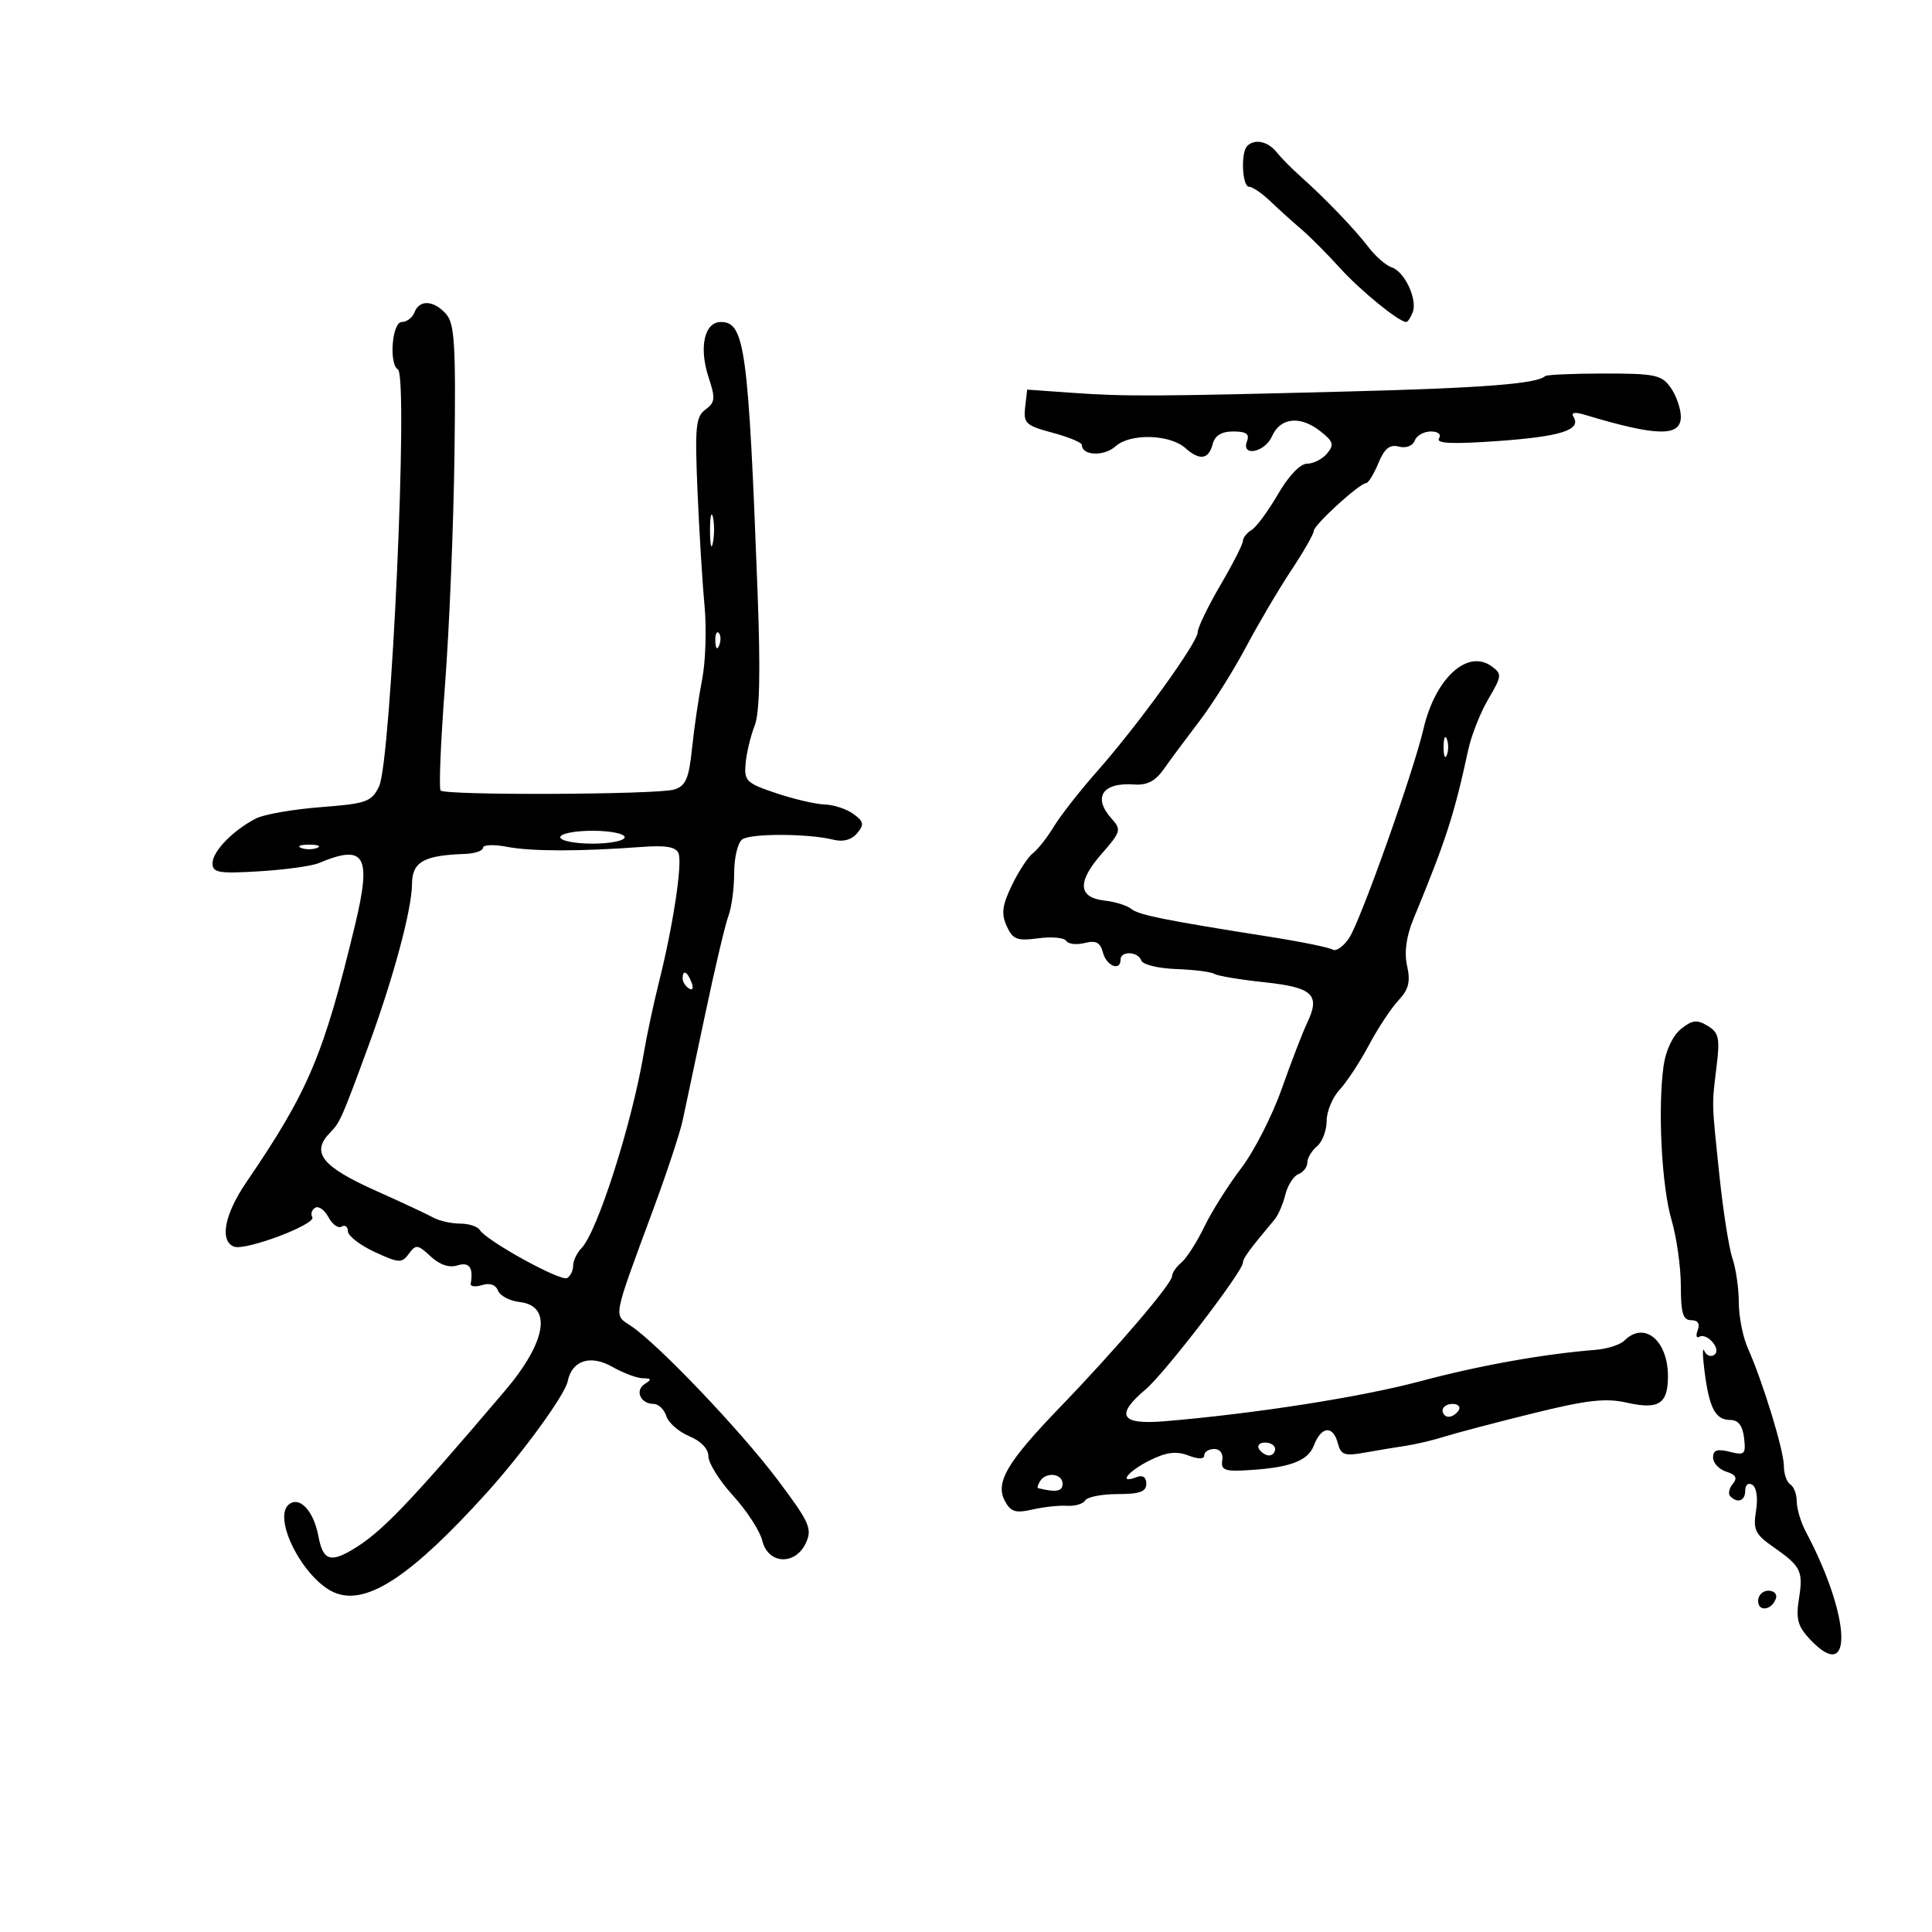 <svg xmlns="http://www.w3.org/2000/svg" width="300" height="300" viewBox="0 0 300 300" version="1.1">
	<path d="M 193.667 22.667 C 192.638 23.696, 192.879 29, 193.955 29 C 194.480 29, 195.966 30.012, 197.259 31.250 C 198.551 32.487, 200.709 34.437, 202.054 35.582 C 203.399 36.728, 206.091 39.428, 208.036 41.582 C 211.202 45.090, 217.219 50, 218.353 50 C 218.591 50, 219.047 49.320, 219.366 48.488 C 220.134 46.488, 218.112 42.174, 216.098 41.516 C 215.219 41.229, 213.600 39.818, 212.500 38.380 C 210.331 35.545, 205.736 30.763, 201.908 27.358 C 200.584 26.180, 198.920 24.492, 198.211 23.608 C 196.872 21.939, 194.820 21.513, 193.667 22.667 M 64.362 48.500 C 64.045 49.325, 63.159 50, 62.393 50 C 60.890 50, 60.356 56.484, 61.786 57.368 C 63.449 58.395, 60.742 118.270, 58.858 122.118 C 57.684 124.516, 56.921 124.787, 49.780 125.337 C 45.492 125.668, 40.974 126.459, 39.742 127.094 C 36.173 128.934, 33 132.204, 33 134.041 C 33 135.515, 33.934 135.677, 40.250 135.296 C 44.237 135.056, 48.400 134.482, 49.500 134.021 C 56.686 131.005, 57.737 132.814, 55.118 143.685 C 50.259 163.851, 47.896 169.439, 38.250 183.579 C 34.852 188.560, 34.061 192.702, 36.340 193.577 C 38.118 194.259, 49.173 190.090, 48.496 188.993 C 48.205 188.523, 48.402 187.869, 48.934 187.541 C 49.465 187.213, 50.395 187.869, 51 189 C 51.605 190.131, 52.528 190.792, 53.050 190.469 C 53.573 190.146, 54.012 190.471, 54.026 191.191 C 54.040 191.911, 55.908 193.357, 58.176 194.404 C 61.963 196.153, 62.399 196.175, 63.491 194.681 C 64.576 193.198, 64.874 193.234, 66.863 195.087 C 68.271 196.398, 69.748 196.898, 71.023 196.493 C 72.863 195.909, 73.529 196.820, 73.093 199.325 C 73.014 199.779, 73.808 199.878, 74.856 199.546 C 76.046 199.168, 76.974 199.489, 77.323 200.398 C 77.630 201.200, 79.146 202.001, 80.691 202.178 C 85.800 202.764, 84.860 208.372, 78.374 216 C 63.294 233.735, 59.123 238.068, 54.583 240.715 C 51.221 242.675, 50.130 242.212, 49.441 238.536 C 48.736 234.779, 46.708 232.444, 45.044 233.473 C 41.952 235.384, 47.288 245.674, 52.283 247.430 C 57.178 249.152, 64.006 244.582, 75.485 231.902 C 81.132 225.664, 87.741 216.578, 88.151 214.488 C 88.790 211.238, 91.694 210.303, 95.100 212.250 C 96.784 213.213, 98.913 214.007, 99.831 214.015 C 101.169 214.028, 101.226 214.204, 100.122 214.904 C 98.534 215.909, 99.459 218, 101.492 218 C 102.247 218, 103.136 218.852, 103.466 219.892 C 103.796 220.933, 105.402 222.338, 107.033 223.014 C 108.851 223.767, 110 224.979, 110 226.144 C 110 227.189, 111.734 229.947, 113.854 232.272 C 115.973 234.598, 118.007 237.737, 118.373 239.250 C 119.262 242.927, 123.532 243.122, 125.155 239.560 C 126.151 237.372, 125.692 236.355, 120.720 229.749 C 114.976 222.117, 102.189 208.703, 97.981 205.895 C 95.240 204.066, 95.035 205.123, 101.544 187.500 C 103.575 182, 105.580 175.925, 105.998 174 C 106.417 172.075, 107.991 164.653, 109.497 157.507 C 111.002 150.362, 112.631 143.470, 113.117 142.192 C 113.603 140.915, 114 137.929, 114 135.557 C 114 133.185, 114.563 130.839, 115.250 130.344 C 116.580 129.385, 125.541 129.417, 129.437 130.395 C 130.936 130.771, 132.246 130.409, 133.098 129.382 C 134.221 128.028, 134.133 127.571, 132.521 126.392 C 131.474 125.626, 129.466 124.964, 128.059 124.920 C 126.651 124.876, 123.250 124.083, 120.500 123.158 C 115.863 121.599, 115.521 121.260, 115.783 118.488 C 115.938 116.845, 116.570 114.226, 117.187 112.670 C 117.961 110.718, 118.103 104.355, 117.644 92.170 C 116.213 54.134, 115.654 50, 111.941 50 C 109.371 50, 108.498 53.948, 110.037 58.613 C 111.111 61.865, 111.049 62.491, 109.545 63.591 C 108.040 64.691, 107.884 66.269, 108.305 76.175 C 108.569 82.404, 109.061 90.425, 109.397 94 C 109.734 97.575, 109.568 102.750, 109.028 105.500 C 108.489 108.250, 107.782 113.067, 107.458 116.204 C 106.972 120.899, 106.485 122.029, 104.700 122.595 C 102.180 123.395, 69.205 123.538, 68.419 122.752 C 68.128 122.462, 68.436 115.086, 69.102 106.362 C 69.769 97.638, 70.430 81.500, 70.572 70.500 C 70.791 53.491, 70.594 50.238, 69.260 48.750 C 67.335 46.604, 65.132 46.491, 64.362 48.500 M 239.917 58.406 C 238.704 59.588, 230.230 60.251, 209.500 60.785 C 179.305 61.563, 174.814 61.585, 166.500 60.996 L 159.500 60.500 159.185 63.236 C 158.899 65.722, 159.288 66.085, 163.435 67.194 C 165.946 67.865, 168 68.723, 168 69.100 C 168 70.770, 171.447 70.905, 173.215 69.305 C 175.479 67.256, 181.650 67.417, 184.079 69.589 C 186.270 71.548, 187.675 71.352, 188.290 69 C 188.650 67.623, 189.654 67, 191.513 67 C 193.503 67, 194.062 67.395, 193.638 68.500 C 192.684 70.986, 196.410 70.265, 197.513 67.750 C 198.787 64.846, 201.854 64.498, 204.951 66.906 C 207.042 68.532, 207.208 69.045, 206.078 70.406 C 205.351 71.283, 203.953 72, 202.973 72 C 201.899 72, 200.094 73.890, 198.435 76.750 C 196.920 79.362, 195.077 81.860, 194.340 82.300 C 193.603 82.740, 193 83.503, 193 83.996 C 193 84.489, 191.425 87.580, 189.500 90.865 C 187.575 94.149, 185.991 97.436, 185.980 98.168 C 185.954 99.812, 176.679 112.631, 170.290 119.851 C 167.686 122.795, 164.698 126.612, 163.651 128.334 C 162.604 130.056, 161.137 131.923, 160.392 132.482 C 159.647 133.042, 158.180 135.278, 157.132 137.451 C 155.613 140.600, 155.448 141.890, 156.321 143.805 C 157.269 145.885, 157.925 146.139, 161.208 145.699 C 163.293 145.419, 165.252 145.599, 165.561 146.099 C 165.870 146.599, 167.159 146.747, 168.425 146.429 C 170.186 145.987, 170.856 146.340, 171.270 147.926 C 171.815 150.010, 174 150.870, 174 149 C 174 147.613, 176.746 147.739, 177.216 149.147 C 177.426 149.779, 179.853 150.374, 182.609 150.471 C 185.366 150.568, 188.043 150.906, 188.560 151.222 C 189.077 151.538, 192.573 152.124, 196.329 152.523 C 203.867 153.325, 205.061 154.454, 202.982 158.814 C 202.278 160.291, 200.497 164.913, 199.023 169.084 C 197.550 173.256, 194.716 178.801, 192.726 181.408 C 190.736 184.015, 188.160 188.103, 187.003 190.493 C 185.847 192.883, 184.247 195.380, 183.450 196.042 C 182.652 196.703, 182 197.653, 182 198.153 C 182 199.315, 173.297 209.497, 164.609 218.500 C 156.361 227.047, 154.504 230.204, 156.039 233.073 C 156.946 234.767, 157.698 235, 160.320 234.398 C 162.069 233.996, 164.490 233.735, 165.700 233.818 C 166.911 233.901, 168.175 233.526, 168.509 232.985 C 168.844 232.443, 171.116 232, 173.559 232 C 176.971 232, 178 231.628, 178 230.393 C 178 229.375, 177.450 228.997, 176.500 229.362 C 173.534 230.500, 175.124 228.463, 178.521 226.773 C 181.101 225.489, 182.634 225.291, 184.496 225.998 C 186.107 226.611, 187 226.603, 187 225.975 C 187 225.439, 187.695 225, 188.544 225 C 189.459 225, 189.968 225.712, 189.794 226.750 C 189.558 228.152, 190.168 228.468, 192.861 228.340 C 200.075 227.998, 203.067 226.954, 204.020 224.446 C 205.163 221.442, 206.998 221.275, 207.738 224.107 C 208.214 225.926, 208.784 226.126, 211.895 225.566 C 213.878 225.209, 216.770 224.728, 218.323 224.497 C 219.876 224.266, 222.576 223.624, 224.323 223.071 C 226.070 222.519, 232.225 220.899, 238 219.472 C 246.473 217.378, 249.306 217.058, 252.673 217.815 C 257.559 218.913, 259 217.984, 259 213.734 C 259 208.109, 255.318 205.082, 252.231 208.169 C 251.588 208.812, 249.586 209.456, 247.781 209.601 C 239.592 210.258, 229.706 212.030, 220.500 214.489 C 211.283 216.951, 194.802 219.526, 180.750 220.698 C 174.009 221.260, 173.133 219.749, 177.884 215.751 C 180.844 213.260, 193 197.430, 193 196.066 C 193 195.400, 194.058 193.958, 197.941 189.336 C 198.479 188.695, 199.220 186.971, 199.588 185.505 C 199.956 184.038, 200.874 182.602, 201.629 182.312 C 202.383 182.023, 203 181.214, 203 180.515 C 203 179.817, 203.675 178.685, 204.500 178 C 205.325 177.315, 206 175.545, 206 174.066 C 206 172.587, 206.906 170.404, 208.014 169.216 C 209.121 168.027, 211.166 164.912, 212.559 162.294 C 213.951 159.676, 216.013 156.550, 217.142 155.349 C 218.740 153.648, 219.039 152.456, 218.494 149.974 C 218.026 147.844, 218.362 145.408, 219.503 142.642 C 224.549 130.417, 225.791 126.581, 227.994 116.409 C 228.482 114.158, 229.887 110.611, 231.118 108.525 C 233.214 104.972, 233.246 104.653, 231.631 103.472 C 227.873 100.725, 222.863 105.317, 221.036 113.184 C 219.484 119.862, 211.307 142.882, 209.514 145.618 C 208.633 146.963, 207.468 147.789, 206.924 147.453 C 206.381 147.118, 202.013 146.226, 197.218 145.471 C 180.982 142.917, 176.793 142.073, 175.645 141.124 C 175.015 140.603, 173.154 140.025, 171.509 139.838 C 167.387 139.372, 167.242 136.933, 171.074 132.568 C 174.046 129.184, 174.149 128.822, 172.629 127.142 C 169.613 123.810, 171.188 121.437, 176.166 121.816 C 178.100 121.963, 179.412 121.279, 180.695 119.452 C 181.688 118.038, 184.177 114.685, 186.226 112.001 C 188.275 109.317, 191.534 104.136, 193.469 100.490 C 195.404 96.843, 198.565 91.482, 200.493 88.576 C 202.422 85.670, 204 82.909, 204 82.440 C 204 81.521, 211.088 75.051, 212.129 75.019 C 212.474 75.009, 213.331 73.616, 214.032 71.923 C 214.979 69.637, 215.796 68.975, 217.214 69.346 C 218.320 69.635, 219.352 69.247, 219.668 68.422 C 219.968 67.640, 221.092 67, 222.166 67 C 223.324 67, 223.843 67.445, 223.442 68.093 C 222.960 68.874, 225.587 68.985, 232.633 68.480 C 242.391 67.782, 245.586 66.757, 244.333 64.729 C 243.910 64.045, 244.517 63.935, 246.094 64.410 C 257.272 67.778, 261 67.856, 261 64.723 C 261 63.470, 260.299 61.445, 259.443 60.223 C 258.036 58.213, 257.046 58, 249.110 58 C 244.283 58, 240.146 58.183, 239.917 58.406 M 110.252 82.500 C 110.263 84.700, 110.468 85.482, 110.707 84.238 C 110.946 82.994, 110.937 81.194, 110.687 80.238 C 110.437 79.282, 110.241 80.300, 110.252 82.500 M 111.079 99.583 C 111.127 100.748, 111.364 100.985, 111.683 100.188 C 111.972 99.466, 111.936 98.603, 111.604 98.271 C 111.272 97.939, 111.036 98.529, 111.079 99.583 M 224.158 116 C 224.158 117.375, 224.385 117.938, 224.662 117.250 C 224.940 116.563, 224.940 115.438, 224.662 114.750 C 224.385 114.063, 224.158 114.625, 224.158 116 M 87 130 C 87 130.550, 89.250 131, 92 131 C 94.750 131, 97 130.550, 97 130 C 97 129.450, 94.750 129, 92 129 C 89.250 129, 87 129.450, 87 130 M 46.750 131.662 C 47.438 131.940, 48.563 131.940, 49.250 131.662 C 49.938 131.385, 49.375 131.158, 48 131.158 C 46.625 131.158, 46.063 131.385, 46.750 131.662 M 74.998 131.639 C 74.996 132.112, 73.725 132.544, 72.173 132.598 C 65.778 132.819, 64.002 133.831, 63.976 137.269 C 63.947 141.247, 61.086 151.870, 57.179 162.500 C 53.092 173.623, 52.780 174.330, 51.306 175.821 C 48.209 178.955, 49.920 181.128, 58.510 184.966 C 62.355 186.683, 66.281 188.519, 67.236 189.044 C 68.191 189.570, 70.077 190, 71.427 190 C 72.777 190, 74.154 190.441, 74.487 190.979 C 75.543 192.687, 87.110 199.050, 88.075 198.454 C 88.584 198.139, 89 197.266, 89 196.512 C 89 195.759, 89.580 194.548, 90.288 193.821 C 92.760 191.285, 98.119 174.510, 99.974 163.500 C 100.438 160.750, 101.496 155.800, 102.325 152.500 C 104.503 143.834, 105.982 134.116, 105.366 132.512 C 104.980 131.506, 103.421 131.232, 99.667 131.510 C 90.046 132.224, 82.515 132.219, 78.750 131.497 C 76.688 131.101, 74.999 131.165, 74.998 131.639 M 106 151.941 C 106 152.459, 106.445 153.157, 106.989 153.493 C 107.555 153.843, 107.723 153.442, 107.382 152.552 C 106.717 150.820, 106 150.503, 106 151.941 M 261.004 159.795 C 259.742 160.817, 258.646 163.150, 258.320 165.511 C 257.399 172.155, 258.021 184.203, 259.554 189.432 C 260.349 192.144, 261 196.756, 261 199.682 C 261 203.900, 261.332 205, 262.607 205 C 263.648 205, 264.004 205.546, 263.618 206.552 C 263.291 207.406, 263.417 207.860, 263.898 207.563 C 264.380 207.265, 265.296 207.652, 265.935 208.422 C 266.651 209.285, 266.728 210.050, 266.134 210.417 C 265.604 210.745, 264.931 210.447, 264.638 209.756 C 264.346 209.065, 264.367 210.525, 264.687 213 C 265.421 218.686, 266.377 220.483, 268.675 220.492 C 269.926 220.498, 270.601 221.377, 270.820 223.287 C 271.112 225.829, 270.915 226.017, 268.570 225.428 C 266.643 224.945, 266 225.169, 266 226.324 C 266 227.172, 266.924 228.158, 268.053 228.517 C 269.565 228.997, 269.831 229.499, 269.061 230.426 C 268.487 231.118, 268.313 231.980, 268.675 232.342 C 269.834 233.500, 271 233.048, 271 231.441 C 271 230.553, 271.478 230.177, 272.110 230.568 C 272.758 230.969, 272.994 232.650, 272.676 234.606 C 272.202 237.530, 272.539 238.242, 275.316 240.181 C 279.671 243.221, 280.026 243.938, 279.334 248.292 C 278.842 251.384, 279.157 252.539, 281.040 254.542 C 287.846 261.787, 287.442 251.094, 280.409 237.846 C 279.634 236.386, 279 234.275, 279 233.155 C 279 232.035, 278.550 230.840, 278 230.500 C 277.450 230.160, 277 228.871, 277 227.635 C 277 225.241, 273.738 214.578, 271.405 209.349 C 270.632 207.616, 270 204.420, 270 202.248 C 270 200.076, 269.556 196.994, 269.013 195.399 C 268.470 193.805, 267.558 188, 266.986 182.500 C 265.767 170.766, 265.793 171.831, 266.561 165.500 C 267.085 161.184, 266.892 160.334, 265.152 159.284 C 263.496 158.285, 262.757 158.376, 261.004 159.795 M 224 219 C 224 219.550, 224.423 220, 224.941 220 C 225.459 220, 226.160 219.550, 226.500 219 C 226.840 218.450, 226.416 218, 225.559 218 C 224.702 218, 224 218.450, 224 219 M 195.500 225 C 195.840 225.550, 196.541 226, 197.059 226 C 197.577 226, 198 225.550, 198 225 C 198 224.450, 197.298 224, 196.441 224 C 195.584 224, 195.160 224.450, 195.500 225 M 161.500 230 C 161.160 230.550, 161.021 231.034, 161.191 231.077 C 163.986 231.768, 165 231.591, 165 230.412 C 165 228.798, 162.429 228.496, 161.500 230 M 273 248.583 C 273 250.349, 275.153 250.042, 275.771 248.188 C 275.989 247.534, 275.454 247, 274.583 247 C 273.712 247, 273 247.713, 273 248.583" stroke="none" fill="black" fill-rule="evenodd"/>
</svg>